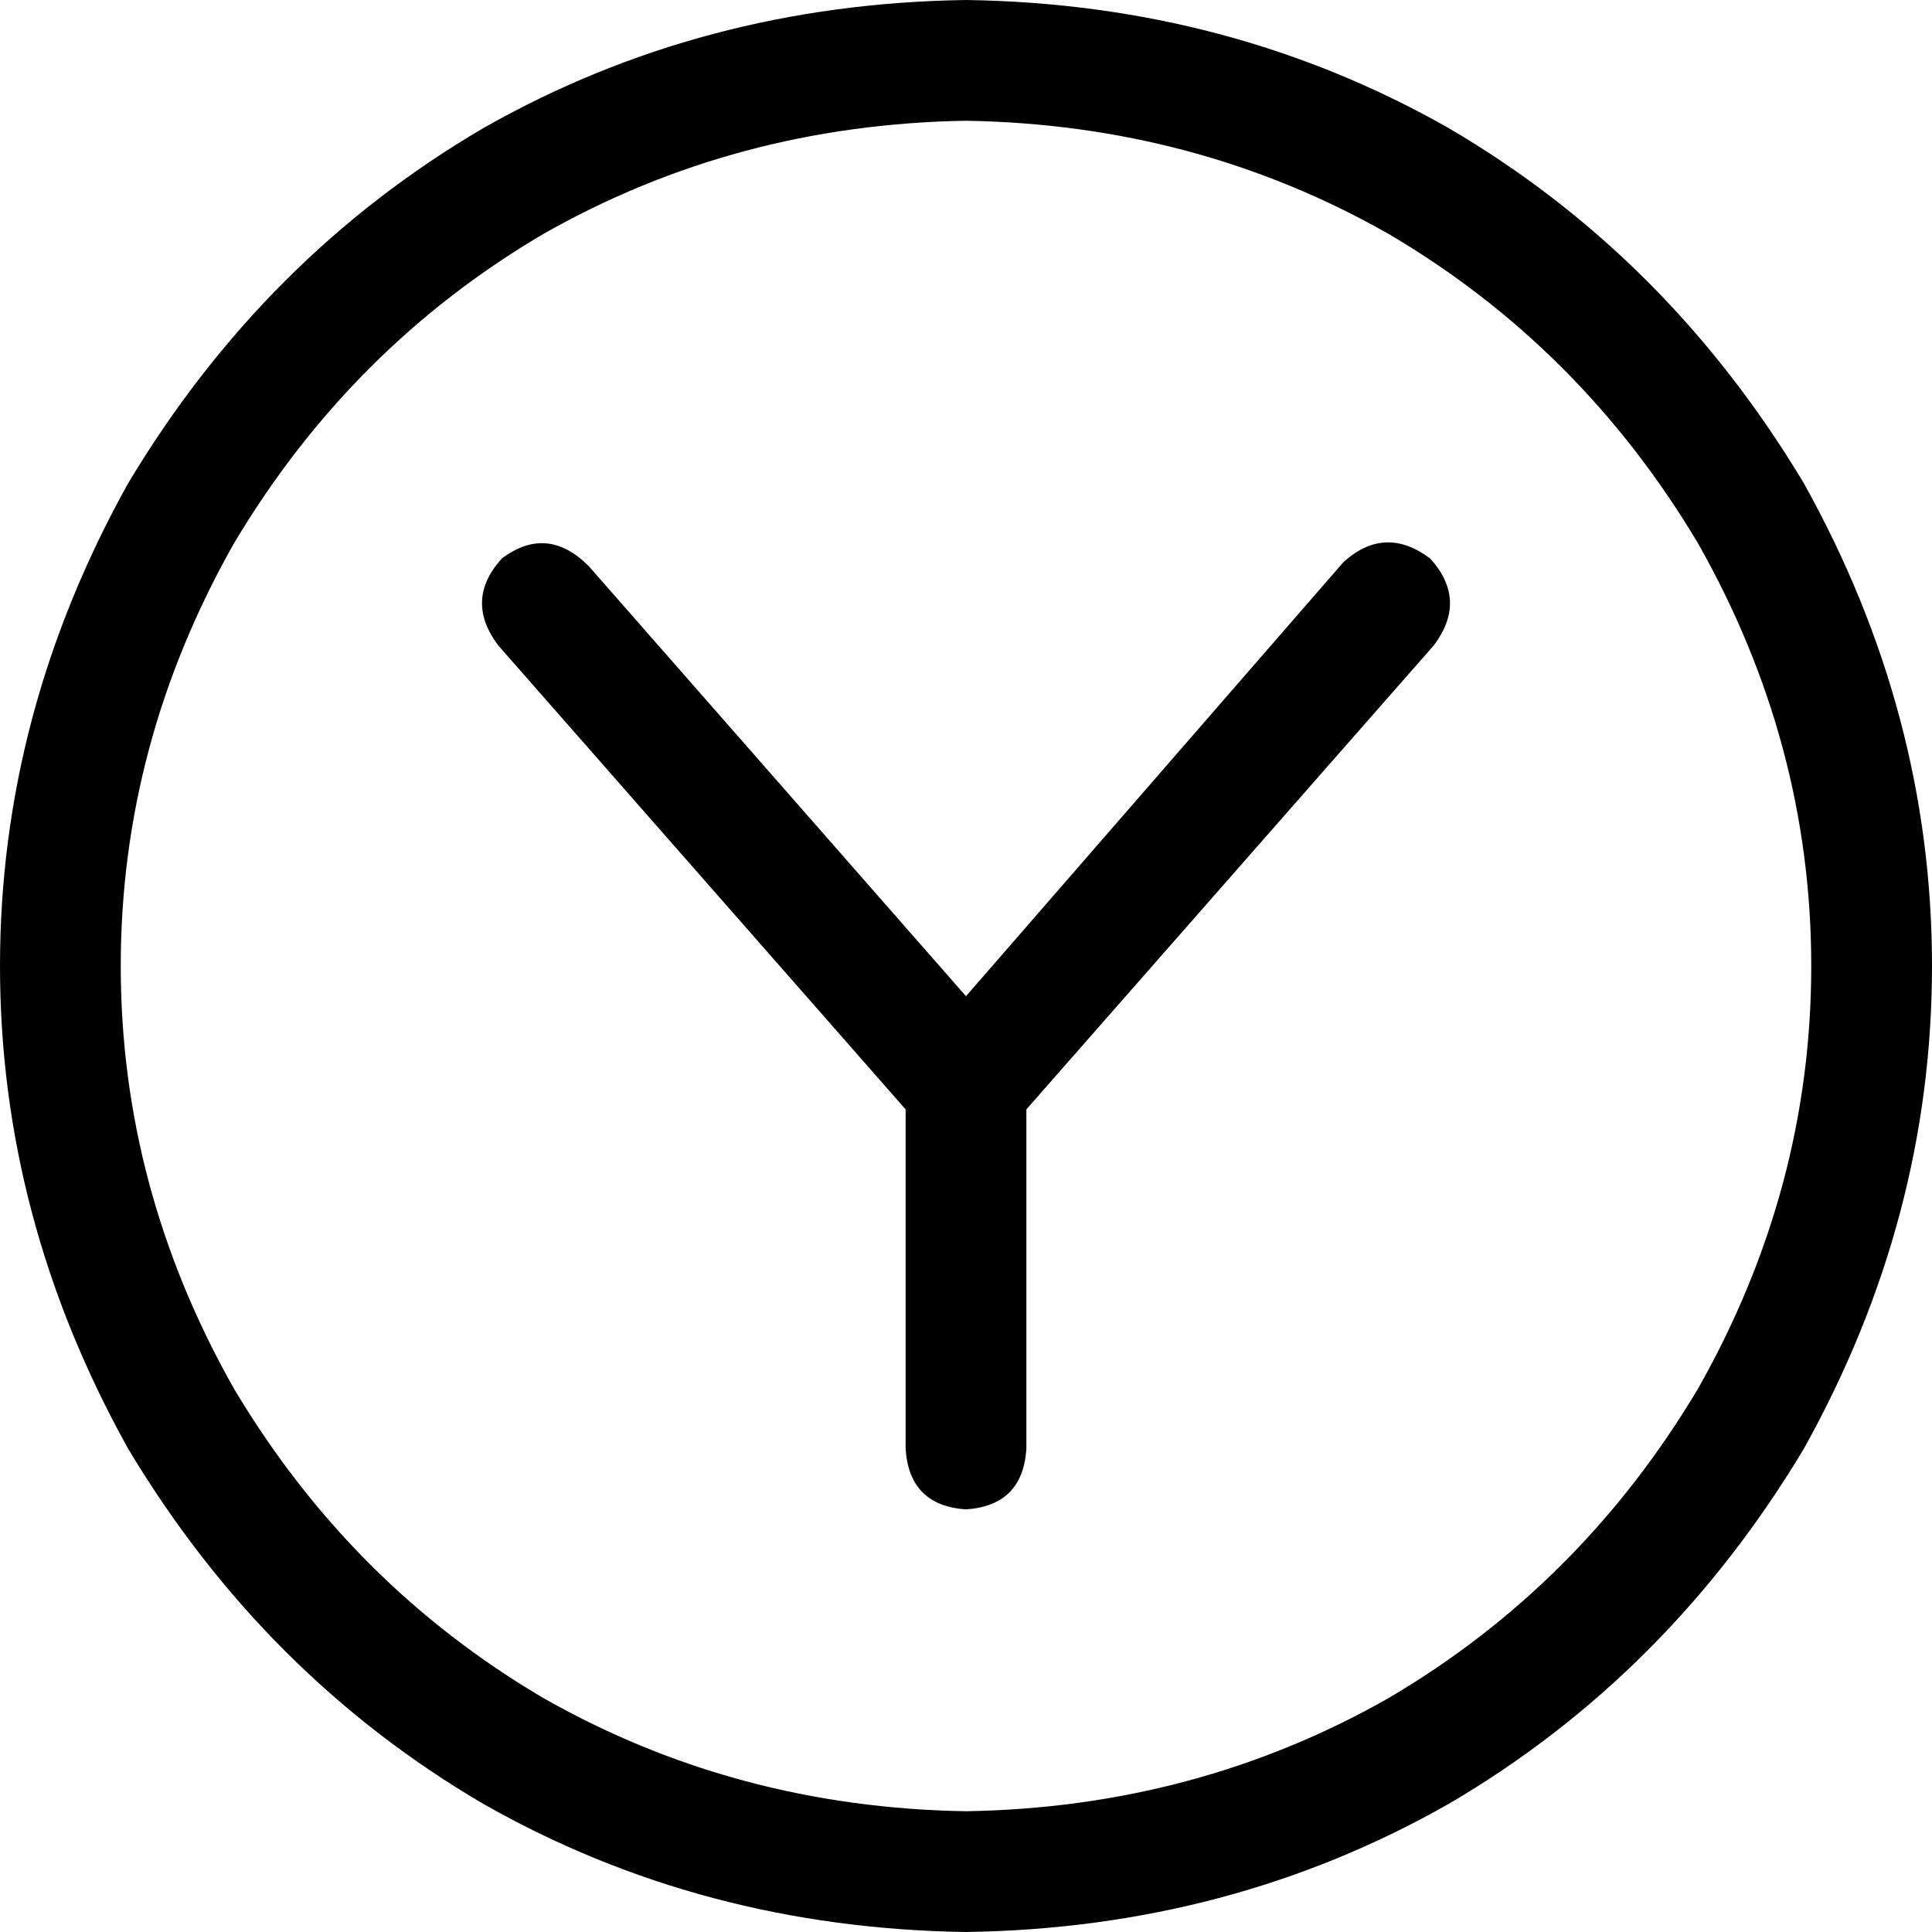<svg xmlns="http://www.w3.org/2000/svg" viewBox="0 0 512 512">
  <path d="M 256 32 Q 317 33 368 62 L 368 62 L 368 62 Q 419 92 450 144 Q 480 197 480 256 Q 480 315 450 368 Q 419 420 368 450 Q 317 479 256 480 Q 195 479 144 450 Q 93 420 62 368 Q 32 315 32 256 Q 32 197 62 144 Q 93 92 144 62 Q 195 33 256 32 L 256 32 Z M 256 512 Q 326 511 384 478 L 384 478 L 384 478 Q 442 444 478 384 Q 512 323 512 256 Q 512 189 478 128 Q 442 68 384 34 Q 326 1 256 0 Q 186 1 128 34 Q 70 68 34 128 Q 0 189 0 256 Q 0 323 34 384 Q 70 444 128 478 Q 186 511 256 512 L 256 512 Z M 156 150 Q 145 139 133 148 Q 123 159 132 171 L 240 294 L 240 294 L 240 384 L 240 384 Q 241 399 256 400 Q 271 399 272 384 L 272 294 L 272 294 L 380 171 L 380 171 Q 389 159 379 148 Q 367 139 356 149 L 256 264 L 256 264 L 156 150 L 156 150 Z" />
</svg>